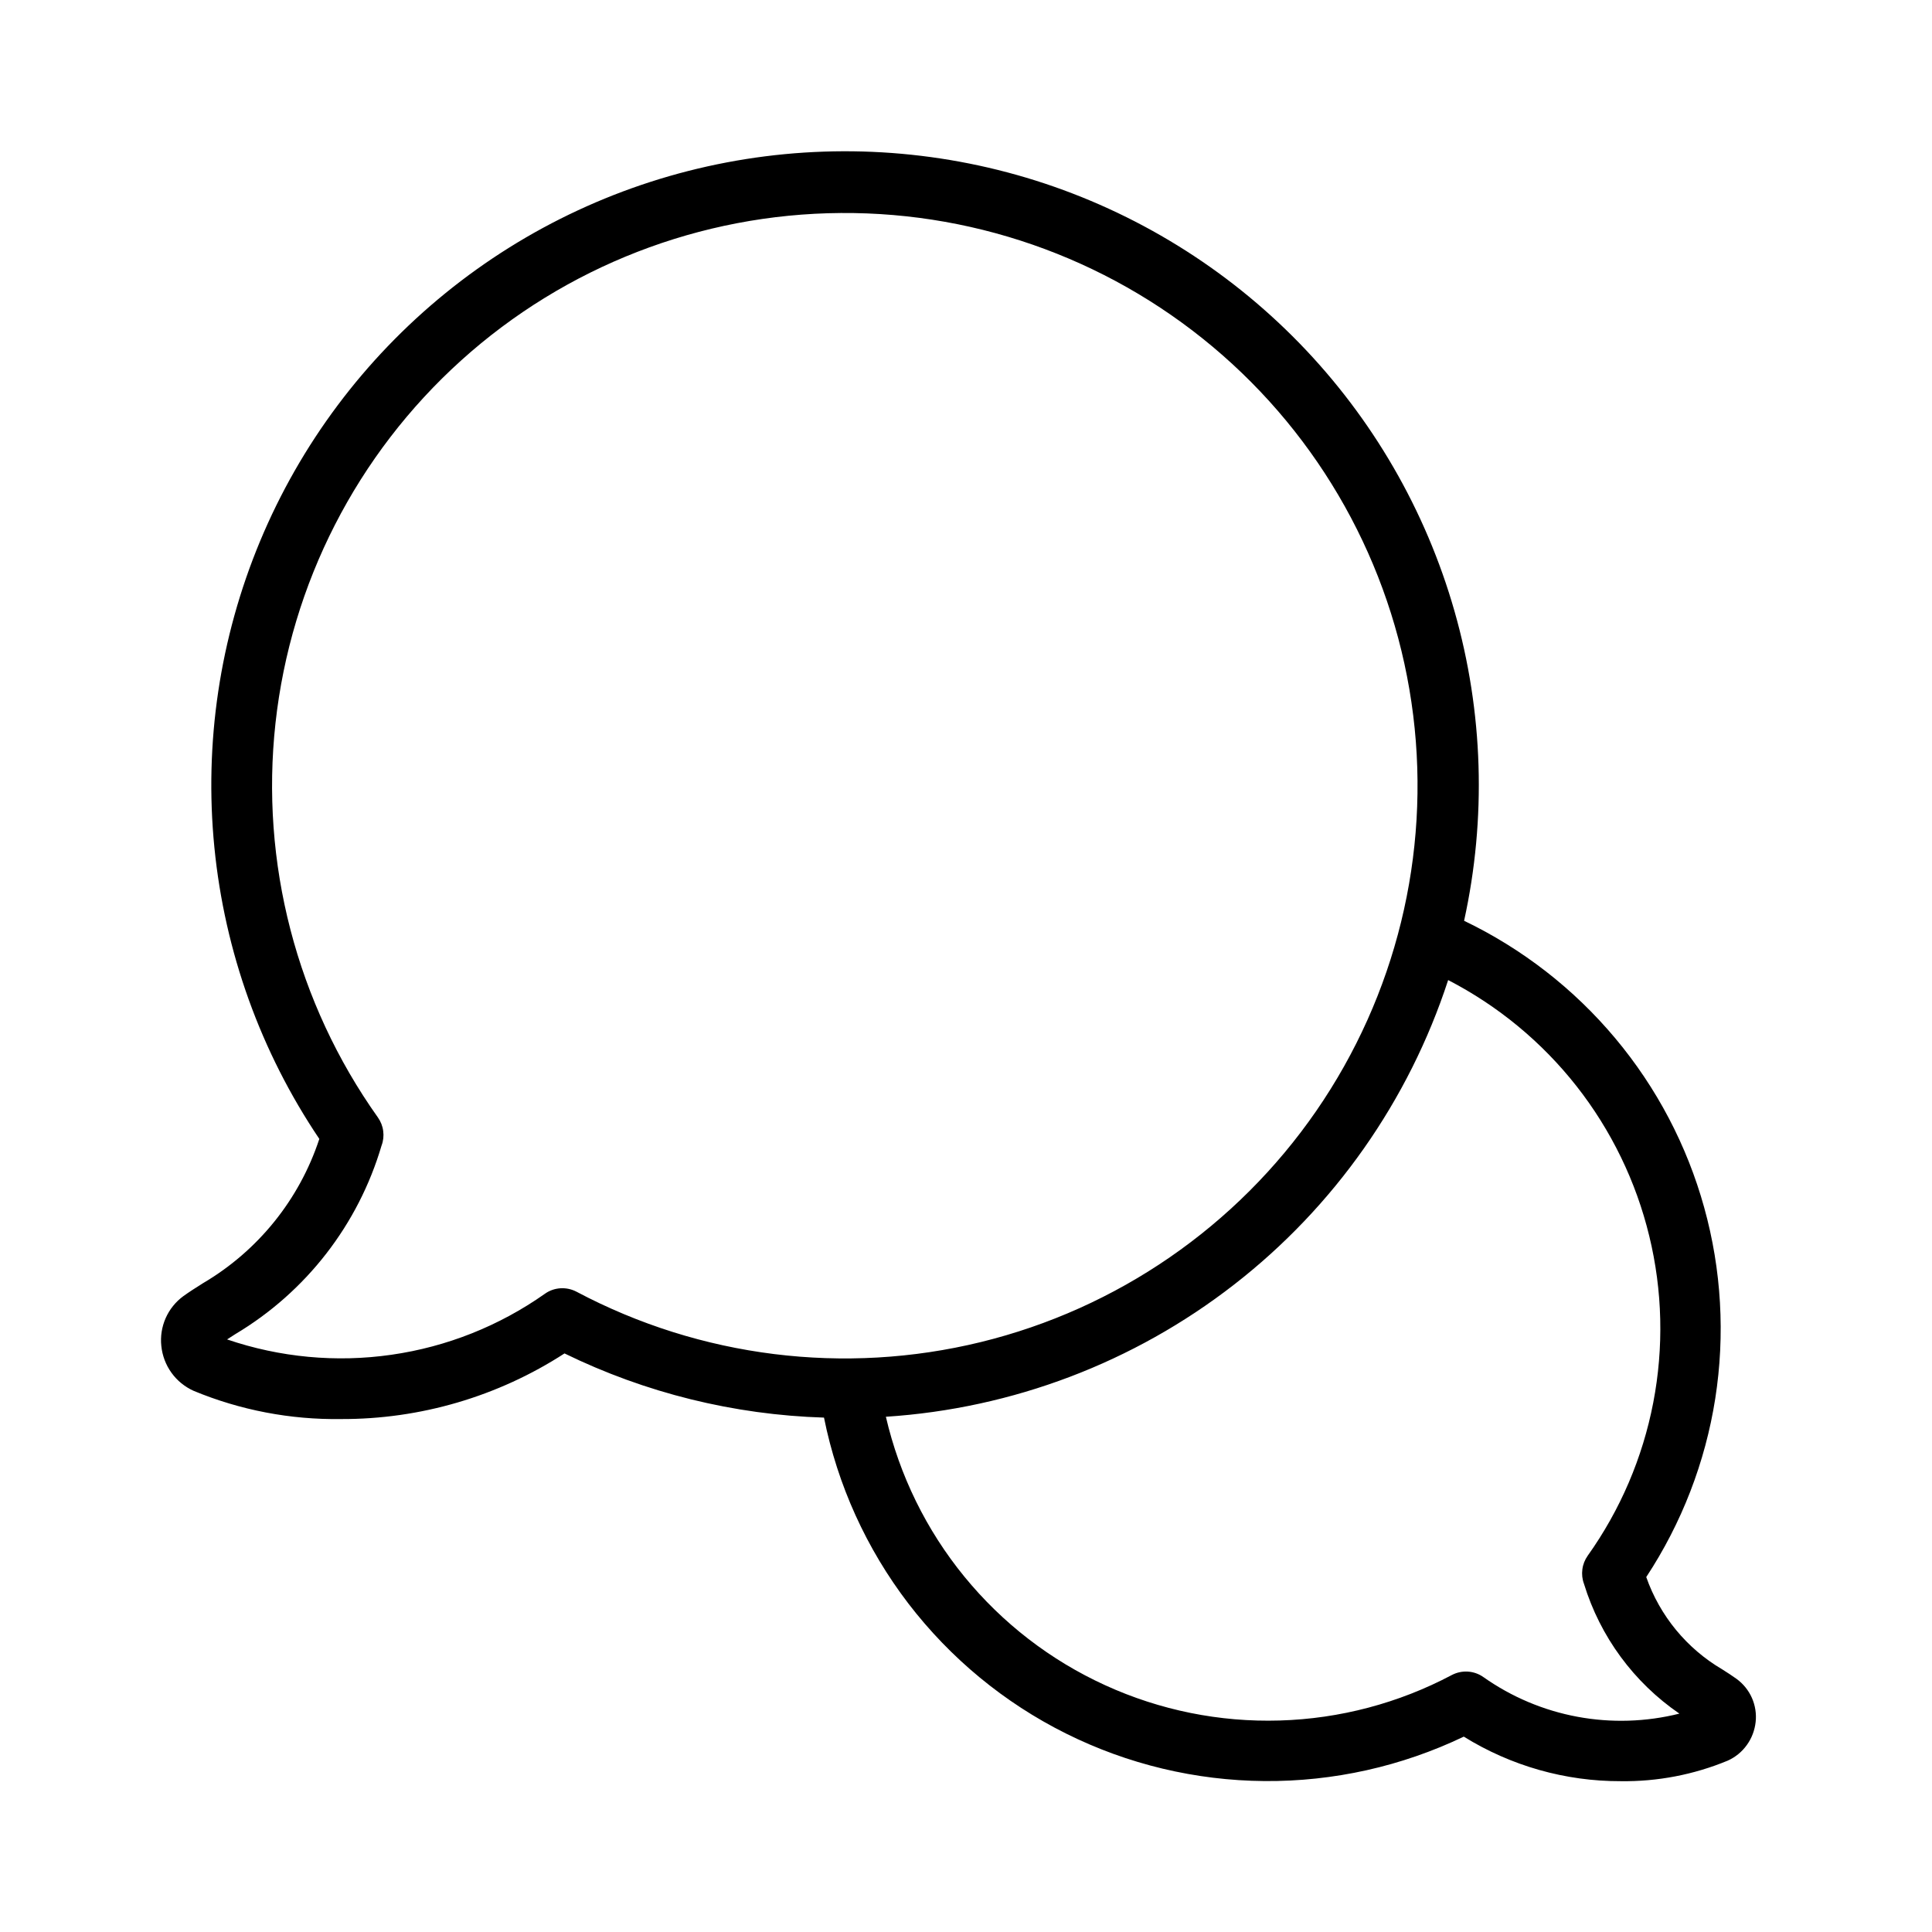 <svg width="32" height="32" viewBox="0 0 32 32"  xmlns="http://www.w3.org/2000/svg">
<path d="M28.762 27.807C28.692 27.756 28.612 27.705 28.524 27.649C27.938 27.305 27.492 26.763 27.267 26.121C27.854 25.229 28.244 24.221 28.41 23.165C28.575 22.11 28.513 21.031 28.227 20.001C27.942 18.972 27.439 18.015 26.753 17.196C26.067 16.377 25.214 15.714 24.25 15.251C24.622 13.555 24.568 11.793 24.091 10.123C23.615 8.454 22.732 6.928 21.521 5.683C20.31 4.439 18.81 3.514 17.154 2.991C15.498 2.469 13.738 2.366 12.032 2.691C10.326 3.016 8.728 3.759 7.38 4.854C6.032 5.949 4.976 7.36 4.308 8.963C3.64 10.566 3.38 12.309 3.551 14.037C3.722 15.765 4.319 17.424 5.289 18.864C4.959 19.867 4.275 20.716 3.365 21.252C3.244 21.328 3.134 21.398 3.037 21.468C2.909 21.562 2.808 21.687 2.744 21.832C2.68 21.977 2.655 22.136 2.672 22.293C2.688 22.453 2.746 22.607 2.84 22.737C2.934 22.868 3.061 22.971 3.208 23.037C3.98 23.357 4.81 23.516 5.646 23.504C6.96 23.509 8.247 23.131 9.35 22.417C10.691 23.072 12.156 23.434 13.648 23.48C13.873 24.6 14.352 25.653 15.046 26.56C15.741 27.466 16.633 28.203 17.655 28.712C18.677 29.222 19.802 29.491 20.944 29.5C22.086 29.509 23.215 29.257 24.245 28.764C25.026 29.249 25.928 29.505 26.847 29.502C27.454 29.51 28.056 29.394 28.616 29.162C28.743 29.105 28.852 29.016 28.933 28.903C29.014 28.791 29.064 28.659 29.079 28.521C29.094 28.385 29.072 28.247 29.017 28.122C28.961 27.996 28.873 27.888 28.762 27.807ZM9.549 21.395C9.467 21.352 9.374 21.332 9.282 21.338C9.189 21.344 9.1 21.375 9.025 21.429C8.269 21.962 7.399 22.308 6.484 22.439C5.569 22.571 4.636 22.483 3.761 22.185C3.804 22.157 3.85 22.128 3.898 22.097C5.07 21.398 5.935 20.282 6.32 18.973C6.349 18.897 6.358 18.814 6.347 18.733C6.337 18.652 6.306 18.575 6.259 18.508C4.912 16.613 4.309 14.288 4.563 11.977C4.817 9.666 5.911 7.529 7.637 5.971C9.363 4.413 11.602 3.544 13.927 3.528C16.252 3.512 18.502 4.35 20.25 5.884C21.997 7.417 23.121 9.539 23.407 11.847C23.693 14.154 23.121 16.487 21.801 18.401C20.481 20.314 18.503 21.677 16.245 22.229C13.986 22.781 11.603 22.484 9.549 21.395H9.549ZM24.57 27.778C24.494 27.724 24.405 27.693 24.313 27.687C24.22 27.681 24.128 27.701 24.046 27.744C23.166 28.21 22.191 28.468 21.196 28.497C20.201 28.527 19.212 28.327 18.306 27.913C17.4 27.5 16.602 26.884 15.972 26.113C15.342 25.342 14.898 24.436 14.673 23.466C16.771 23.33 18.779 22.568 20.439 21.278C22.099 19.989 23.334 18.231 23.986 16.233C24.812 16.66 25.538 17.259 26.113 17.991C26.687 18.722 27.098 19.569 27.317 20.473C27.537 21.377 27.559 22.318 27.383 23.232C27.207 24.145 26.837 25.01 26.297 25.768C26.25 25.835 26.219 25.912 26.209 25.993C26.198 26.075 26.207 26.157 26.236 26.234C26.504 27.108 27.061 27.866 27.816 28.383C27.263 28.521 26.687 28.539 26.127 28.435C25.567 28.331 25.036 28.107 24.57 27.778Z" />
</svg>
